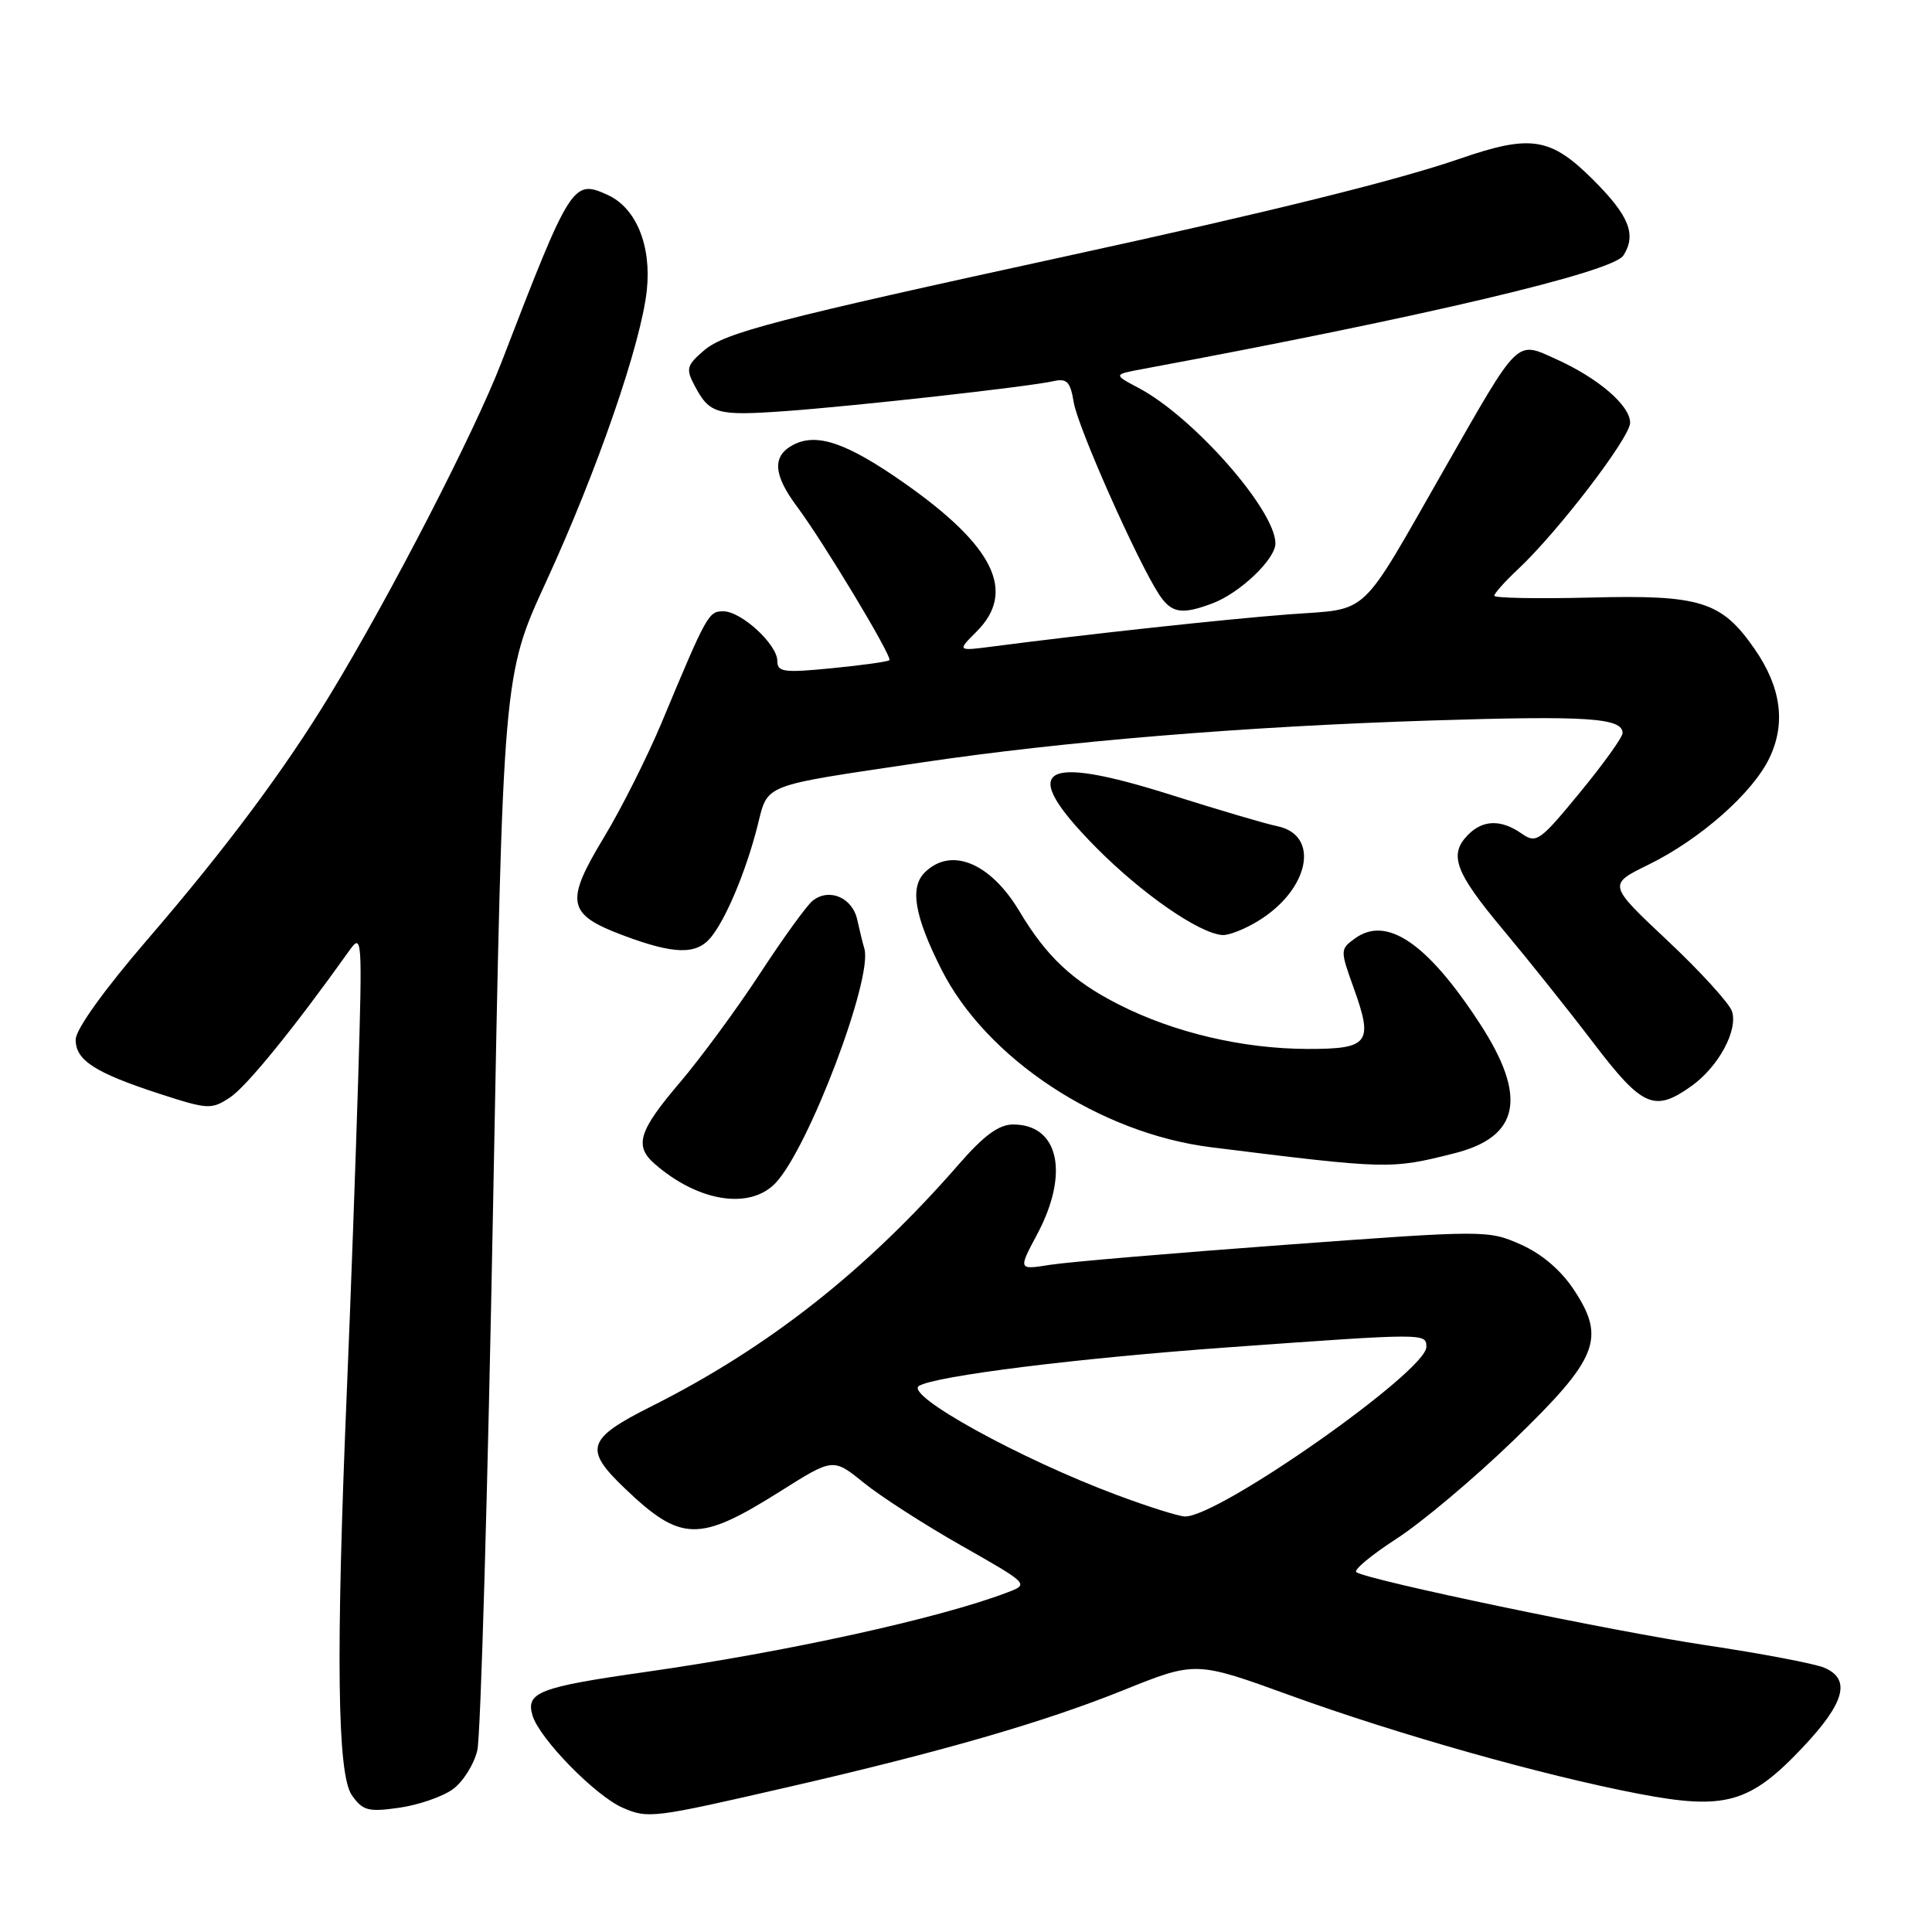 <?xml version="1.0" encoding="UTF-8" standalone="no"?>
<!DOCTYPE svg PUBLIC "-//W3C//DTD SVG 1.1//EN" "http://www.w3.org/Graphics/SVG/1.1/DTD/svg11.dtd" >
<svg xmlns="http://www.w3.org/2000/svg" xmlns:xlink="http://www.w3.org/1999/xlink" version="1.1" viewBox="0 0 256 256">
 <g >
 <path fill="currentColor"
d=" M 104.50 236.78 C 124.69 232.14 138.30 228.21 148.80 223.98 C 158.43 220.10 158.43 220.10 170.96 224.65 C 185.34 229.86 204.44 235.25 217.11 237.68 C 228.58 239.88 231.86 238.96 238.85 231.56 C 244.44 225.65 245.30 222.52 241.75 220.99 C 240.51 220.45 233.45 219.11 226.05 218.00 C 213.56 216.13 181.52 209.44 179.73 208.33 C 179.29 208.06 181.68 206.07 185.03 203.90 C 188.39 201.73 195.37 195.86 200.55 190.85 C 211.76 180.00 212.82 177.35 208.54 170.89 C 206.82 168.29 204.28 166.13 201.50 164.90 C 197.19 162.99 196.82 162.99 170.23 164.95 C 155.42 166.04 141.42 167.23 139.11 167.60 C 134.91 168.27 134.91 168.27 137.46 163.49 C 141.72 155.46 140.29 149.00 134.25 149.00 C 132.35 149.00 130.40 150.43 127.07 154.25 C 114.79 168.35 101.82 178.57 86.25 186.38 C 77.77 190.64 77.33 192.00 82.75 197.18 C 90.26 204.36 92.61 204.40 103.45 197.57 C 110.40 193.19 110.40 193.19 114.45 196.47 C 116.68 198.28 122.52 202.04 127.44 204.83 C 136.38 209.91 136.38 209.91 133.44 211.02 C 124.47 214.44 104.20 218.89 85.50 221.55 C 71.44 223.55 69.64 224.24 70.56 227.31 C 71.47 230.37 78.89 237.96 82.50 239.53 C 85.88 241.00 86.47 240.93 104.50 236.78 Z  M 59.98 237.10 C 61.34 236.12 62.82 233.78 63.25 231.91 C 63.69 230.03 64.64 197.23 65.35 159.00 C 66.65 89.50 66.65 89.50 72.36 77.09 C 79.15 62.34 84.97 45.47 85.71 38.43 C 86.33 32.52 84.28 27.54 80.52 25.83 C 75.92 23.73 75.62 24.19 66.45 48.00 C 62.89 57.24 51.75 78.86 43.77 92.00 C 37.71 101.99 29.93 112.43 19.53 124.50 C 13.82 131.13 10.05 136.38 10.03 137.73 C 9.99 140.48 12.55 142.14 21.19 144.95 C 27.54 147.01 28.01 147.04 30.46 145.43 C 32.65 144.00 38.99 136.20 46.27 125.98 C 47.98 123.58 48.02 124.15 47.46 143.00 C 47.13 153.72 46.46 172.40 45.95 184.50 C 44.49 219.38 44.69 235.11 46.62 237.87 C 48.06 239.92 48.78 240.12 52.87 239.54 C 55.42 239.18 58.61 238.08 59.98 237.10 Z  M 102.79 156.73 C 107.19 152.04 115.70 129.55 114.53 125.69 C 114.33 125.04 113.91 123.32 113.59 121.87 C 112.95 118.92 109.85 117.61 107.67 119.36 C 106.89 119.99 103.75 124.33 100.70 129.00 C 97.64 133.68 92.86 140.18 90.07 143.46 C 84.62 149.86 84.01 151.83 86.75 154.22 C 92.52 159.26 99.39 160.34 102.79 156.73 Z  M 192.70 152.82 C 201.38 150.64 202.42 145.35 196.08 135.62 C 189.13 124.95 183.73 121.28 179.52 124.36 C 177.57 125.79 177.57 125.90 179.37 130.91 C 182.00 138.21 181.40 139.00 173.28 138.99 C 164.68 138.97 155.57 136.83 148.24 133.10 C 142.11 129.99 138.67 126.76 135.08 120.75 C 131.22 114.29 125.99 112.16 122.52 115.62 C 120.53 117.62 121.18 121.39 124.74 128.45 C 130.70 140.28 145.73 150.18 160.50 152.02 C 183.95 154.94 184.26 154.95 192.70 152.82 Z  M 224.11 143.92 C 227.69 141.37 230.31 136.55 229.50 134.01 C 229.17 132.97 225.34 128.76 220.98 124.66 C 213.05 117.21 213.05 117.21 218.40 114.59 C 225.27 111.23 232.28 105.05 234.48 100.39 C 236.65 95.82 236.00 91.05 232.50 86.00 C 228.11 79.67 225.35 78.80 210.75 79.18 C 203.73 79.35 198.00 79.25 198.00 78.94 C 198.00 78.63 199.41 77.05 201.13 75.44 C 206.43 70.48 216.00 57.97 216.00 56.02 C 216.00 53.73 211.79 50.11 206.18 47.58 C 200.84 45.17 201.39 44.63 191.47 62.00 C 179.93 82.20 181.65 80.59 170.86 81.40 C 162.50 82.03 144.08 84.03 131.65 85.65 C 126.81 86.28 126.81 86.28 129.40 83.69 C 134.68 78.41 131.75 72.39 119.87 64.04 C 112.19 58.65 108.20 57.29 105.06 58.97 C 102.31 60.44 102.46 62.89 105.56 67.06 C 109.15 71.87 118.28 87.05 117.85 87.48 C 117.66 87.67 114.24 88.15 110.25 88.54 C 103.85 89.17 103.00 89.06 103.00 87.58 C 103.00 85.39 98.23 81.00 95.84 81.00 C 93.88 81.00 93.68 81.36 87.66 95.78 C 85.75 100.33 82.32 107.17 80.01 110.98 C 74.82 119.57 75.14 121.16 82.59 123.95 C 89.30 126.46 92.24 126.54 94.16 124.25 C 96.15 121.87 98.82 115.53 100.35 109.53 C 101.82 103.76 100.61 104.24 122.00 101.05 C 140.83 98.24 164.82 96.26 189.65 95.47 C 210.36 94.81 215.00 95.12 215.00 97.14 C 215.00 97.69 212.45 101.24 209.34 105.02 C 204.02 111.49 203.57 111.81 201.62 110.45 C 198.94 108.57 196.53 108.61 194.57 110.57 C 191.92 113.22 192.76 115.53 199.14 123.16 C 202.52 127.20 207.94 133.99 211.18 138.25 C 217.63 146.71 219.22 147.40 224.11 143.92 Z  M 166.70 122.04 C 173.51 117.89 174.97 110.64 169.23 109.47 C 167.73 109.17 161.48 107.32 155.34 105.38 C 137.71 99.79 134.82 101.75 145.19 112.25 C 151.29 118.42 158.90 123.70 162.00 123.90 C 162.82 123.95 164.94 123.12 166.70 122.04 Z  M 160.68 79.94 C 164.31 78.57 169.00 74.09 169.00 72.01 C 169.00 67.59 158.11 55.22 150.86 51.40 C 147.50 49.62 147.50 49.62 151.50 48.88 C 188.82 41.94 213.72 36.05 215.11 33.85 C 216.87 31.09 215.87 28.59 211.14 23.86 C 205.47 18.19 202.86 17.77 193.41 21.04 C 185.15 23.89 168.38 28.05 141.50 33.90 C 102.76 42.33 96.02 44.08 93.28 46.44 C 90.99 48.40 90.86 48.88 92.02 51.06 C 94.02 54.86 94.94 55.12 104.00 54.48 C 113.41 53.80 136.30 51.25 139.62 50.50 C 141.38 50.11 141.83 50.59 142.28 53.33 C 142.81 56.60 150.71 74.38 153.57 78.75 C 155.22 81.26 156.57 81.49 160.68 79.94 Z  M 148.00 198.10 C 135.16 193.31 119.82 184.85 121.77 183.64 C 123.92 182.32 142.71 179.97 162.73 178.53 C 188.96 176.64 189.00 176.64 189.00 178.48 C 189.00 181.71 161.43 201.07 157.00 200.94 C 156.18 200.92 152.12 199.64 148.00 198.10 Z "/>
</g>
</svg>
